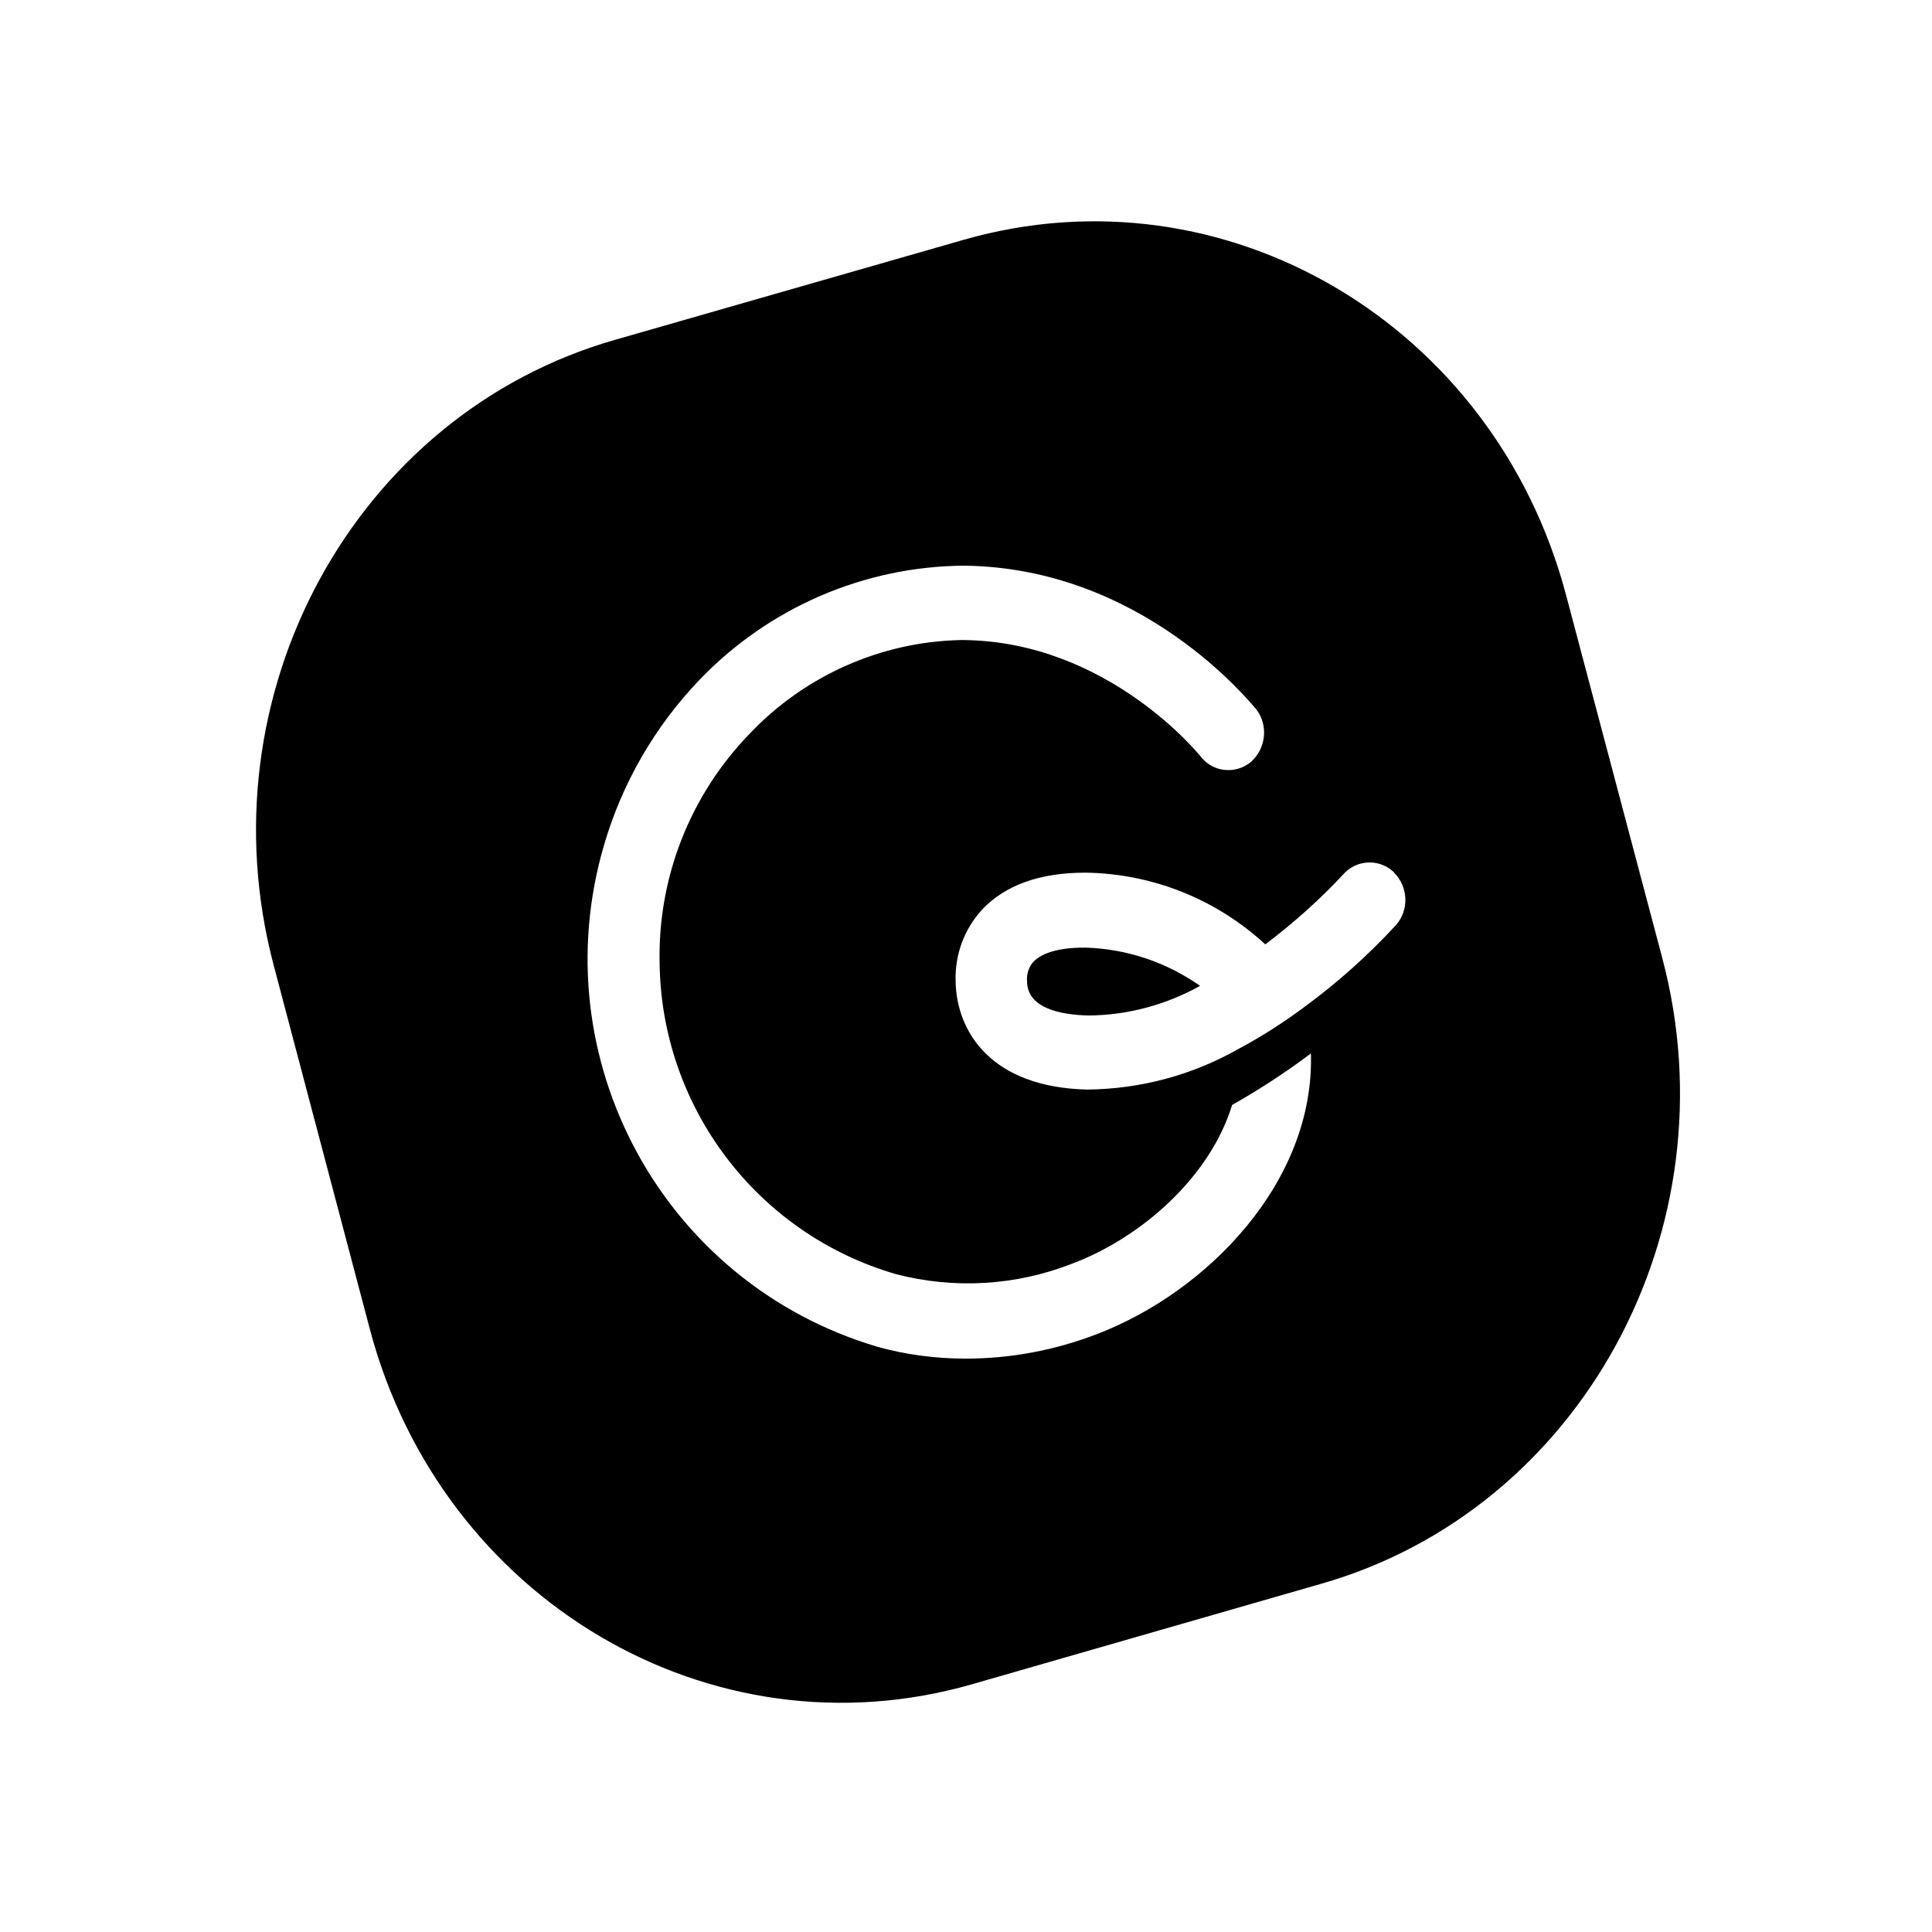 <?xml version="1.0" encoding="utf-8"?>
<!-- Generator: Adobe Illustrator 19.0.0, SVG Export Plug-In . SVG Version: 6.00 Build 0)  -->
<svg version="1.1" id="layer" xmlns="http://www.w3.org/2000/svg" xmlns:xlink="http://www.w3.org/1999/xlink" x="0px" y="0px"
	 viewBox="-153 -46 652 652" style="enable-background:new -153 -46 652 652;" xml:space="preserve">
<path d="M408,277.4l-32.5-122.6C351.3,63.4,260.4,9.7,172.3,34.9L54.5,68.7C-33.2,93.8-84.9,188.4-60.6,279.9l32.4,122.6
	C-4,493.9,86.9,547.7,175,522.4l117.8-33.9C380.5,463.5,432.2,368.9,408,277.4z M217,404.3c-14.1,5.4-29,8.2-44.1,8.2
	c-10.1,0-20.1-1.3-29.8-4c-72.3-21.4-113.5-97.3-92.2-169.5c6.1-20.8,17.1-39.8,32-55.4c23.4-24.5,55.7-38.5,89.5-38.7
	c60.4,0.7,96.8,46.6,98.5,48.4c4.2,5.4,3.4,13.2-1.7,17.8c-5,4.2-12.5,3.6-16.7-1.4c-0.1-0.2-0.3-0.3-0.4-0.5
	c-0.3-0.4-31.2-38.7-79.9-39.2h-1c-27,0.6-52.6,12-71.2,31.6C80,222.2,69,250,69.6,278.8c0.5,48.8,32.9,91.6,79.8,105.2
	c19.6,5.1,40.4,3.9,59.3-3.5c24.2-9.1,46.9-29.9,54.1-53.6c9.2-5.2,18.1-11,26.6-17.4C290.7,352.9,254.3,390.1,217,404.3z
	 M318.1,266.2c-9.4,10.2-19.8,19.5-31,27.7c-7,5.2-14.3,9.9-22,14c-15.6,8.9-33.1,13.6-51.1,13.8c-32.4-0.7-44.2-19.4-44.5-36.5
	c-0.3-9,2.9-17.7,9-24.3c7.8-8.2,19.4-12.4,34.8-12.4c22.5,0.3,44.1,8.9,60.7,24.2c9.4-7.1,18.2-14.9,26.3-23.6
	c4.3-4.9,11.7-5.4,16.6-1.2c0.2,0.2,0.4,0.3,0.5,0.5C322.3,253.3,322.6,261.1,318.1,266.2z M195.8,278.5c-1.6,1.8-2.4,4.2-2.2,6.6
	c0,9.2,11.4,11.4,20.8,11.6c13.2-0.1,26.1-3.6,37.6-10c-11.4-8-24.8-12.5-38.7-12.9C202.1,273.7,197.6,276.7,195.8,278.5z"/>
</svg>
